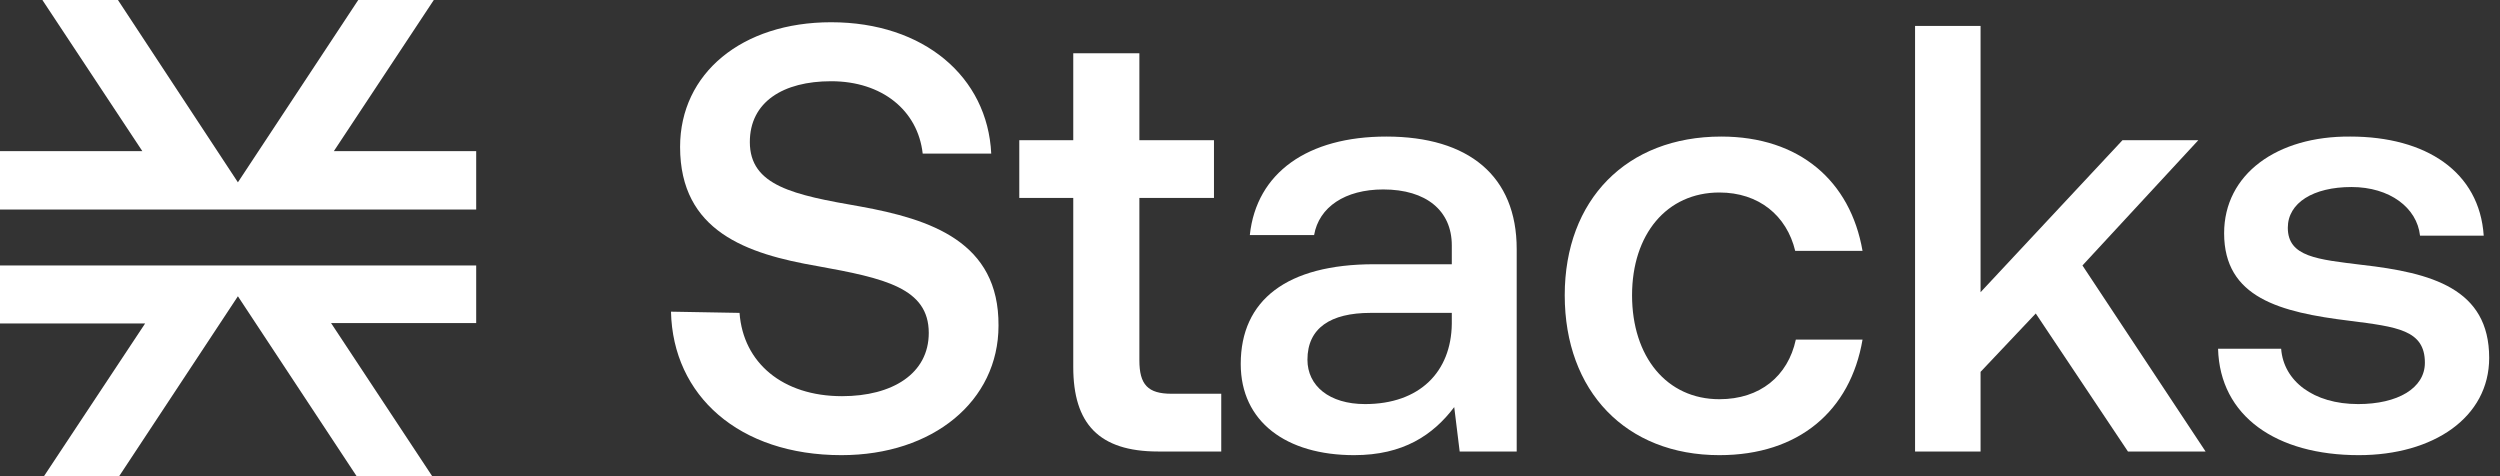 <svg width="168" height="32" viewBox="0 0 168 32" fill="none" xmlns="http://www.w3.org/2000/svg">
<rect x="0" y="0" width="168" height="32" fill="#333333" stroke="none"/>
<path d="M29.044 32L22.247 21.709H32V17.84H0V21.736H9.753L2.955 32H8.007L15.987 19.909L23.966 32H29.044ZM32 14.052V10.156H22.435L29.152 0H24.074L15.987 12.252L7.926 0H2.848L9.565 10.156H0V14.079H32V14.052Z" fill="white"/>
<path d="M45.091 20.944C45.213 26.582 49.656 30.586 56.544 30.586C62.698 30.586 67.1 26.95 67.1 21.884C67.141 16.245 62.535 14.733 57.807 13.875C53.324 13.099 50.389 12.486 50.389 9.544C50.389 6.848 52.631 5.459 55.851 5.459C59.275 5.459 61.679 7.42 62.005 10.321H66.611C66.367 5.173 62.087 1.495 55.851 1.495C49.859 1.495 45.702 4.927 45.702 9.871C45.702 15.55 50.186 17.062 54.914 17.879C59.438 18.697 62.413 19.35 62.413 22.374C62.413 25.111 59.968 26.623 56.585 26.623C52.59 26.623 49.941 24.376 49.697 21.026L45.091 20.944Z" fill="white"/>
<path d="M72.123 24.662C72.123 28.462 73.835 30.341 77.829 30.341H82.068V26.46H78.726C77.136 26.46 76.566 25.847 76.566 24.212V13.303H81.579V9.422H76.566V3.579H72.123V9.422H68.496V13.303H72.123V24.662Z" fill="white"/>
<path d="M93.159 9.177C87.901 9.177 84.436 11.587 83.988 15.796H88.308C88.635 13.916 90.387 12.731 92.955 12.731C95.849 12.731 97.561 14.161 97.561 16.49V17.757H92.344C86.474 17.757 83.377 20.168 83.377 24.458C83.377 28.339 86.433 30.586 90.998 30.586C94.3 30.586 96.297 29.238 97.724 27.358L98.09 30.341H101.922V16.735C101.922 11.832 98.702 9.177 93.159 9.177ZM91.732 27.154C89.327 27.154 87.86 25.928 87.86 24.172C87.86 22.047 89.409 21.026 92.099 21.026H97.561V21.761C97.52 24.989 95.4 27.154 91.732 27.154Z" fill="white"/>
<path d="M125.162 22.823H120.679C120.149 25.275 118.274 26.827 115.543 26.827C111.997 26.827 109.674 23.967 109.674 19.841C109.674 15.755 111.997 12.936 115.543 12.936C118.193 12.936 120.067 14.488 120.638 16.858H125.162C124.347 12.159 120.923 9.177 115.666 9.177C109.307 9.177 105.15 13.426 105.15 19.841C105.15 26.296 109.266 30.586 115.543 30.586C120.883 30.586 124.347 27.604 125.162 22.823Z" fill="white"/>
<path d="M128.692 1.741V30.341H133.094V24.989L136.803 21.066L142.998 30.341H148.215L139.941 17.839L147.726 9.422H142.631L133.094 19.636V1.741H128.692Z" fill="white"/>
<path d="M149.054 23.436C149.176 27.971 152.966 30.586 158.51 30.586C163.523 30.586 167.273 28.053 167.273 24.049C167.273 19.391 163.401 18.329 158.713 17.798C155.738 17.43 153.741 17.267 153.741 15.305C153.741 13.63 155.453 12.568 158.02 12.568C160.588 12.568 162.422 13.957 162.626 15.836H166.906C166.62 11.546 163.034 9.177 157.939 9.177C153.007 9.136 149.461 11.71 149.461 15.673C149.461 20.004 153.211 20.985 157.898 21.557C161.077 21.965 162.952 22.169 162.952 24.376C162.952 26.092 161.118 27.154 158.469 27.154C155.453 27.154 153.456 25.602 153.293 23.436H149.054Z" fill="white"/>
</svg>
